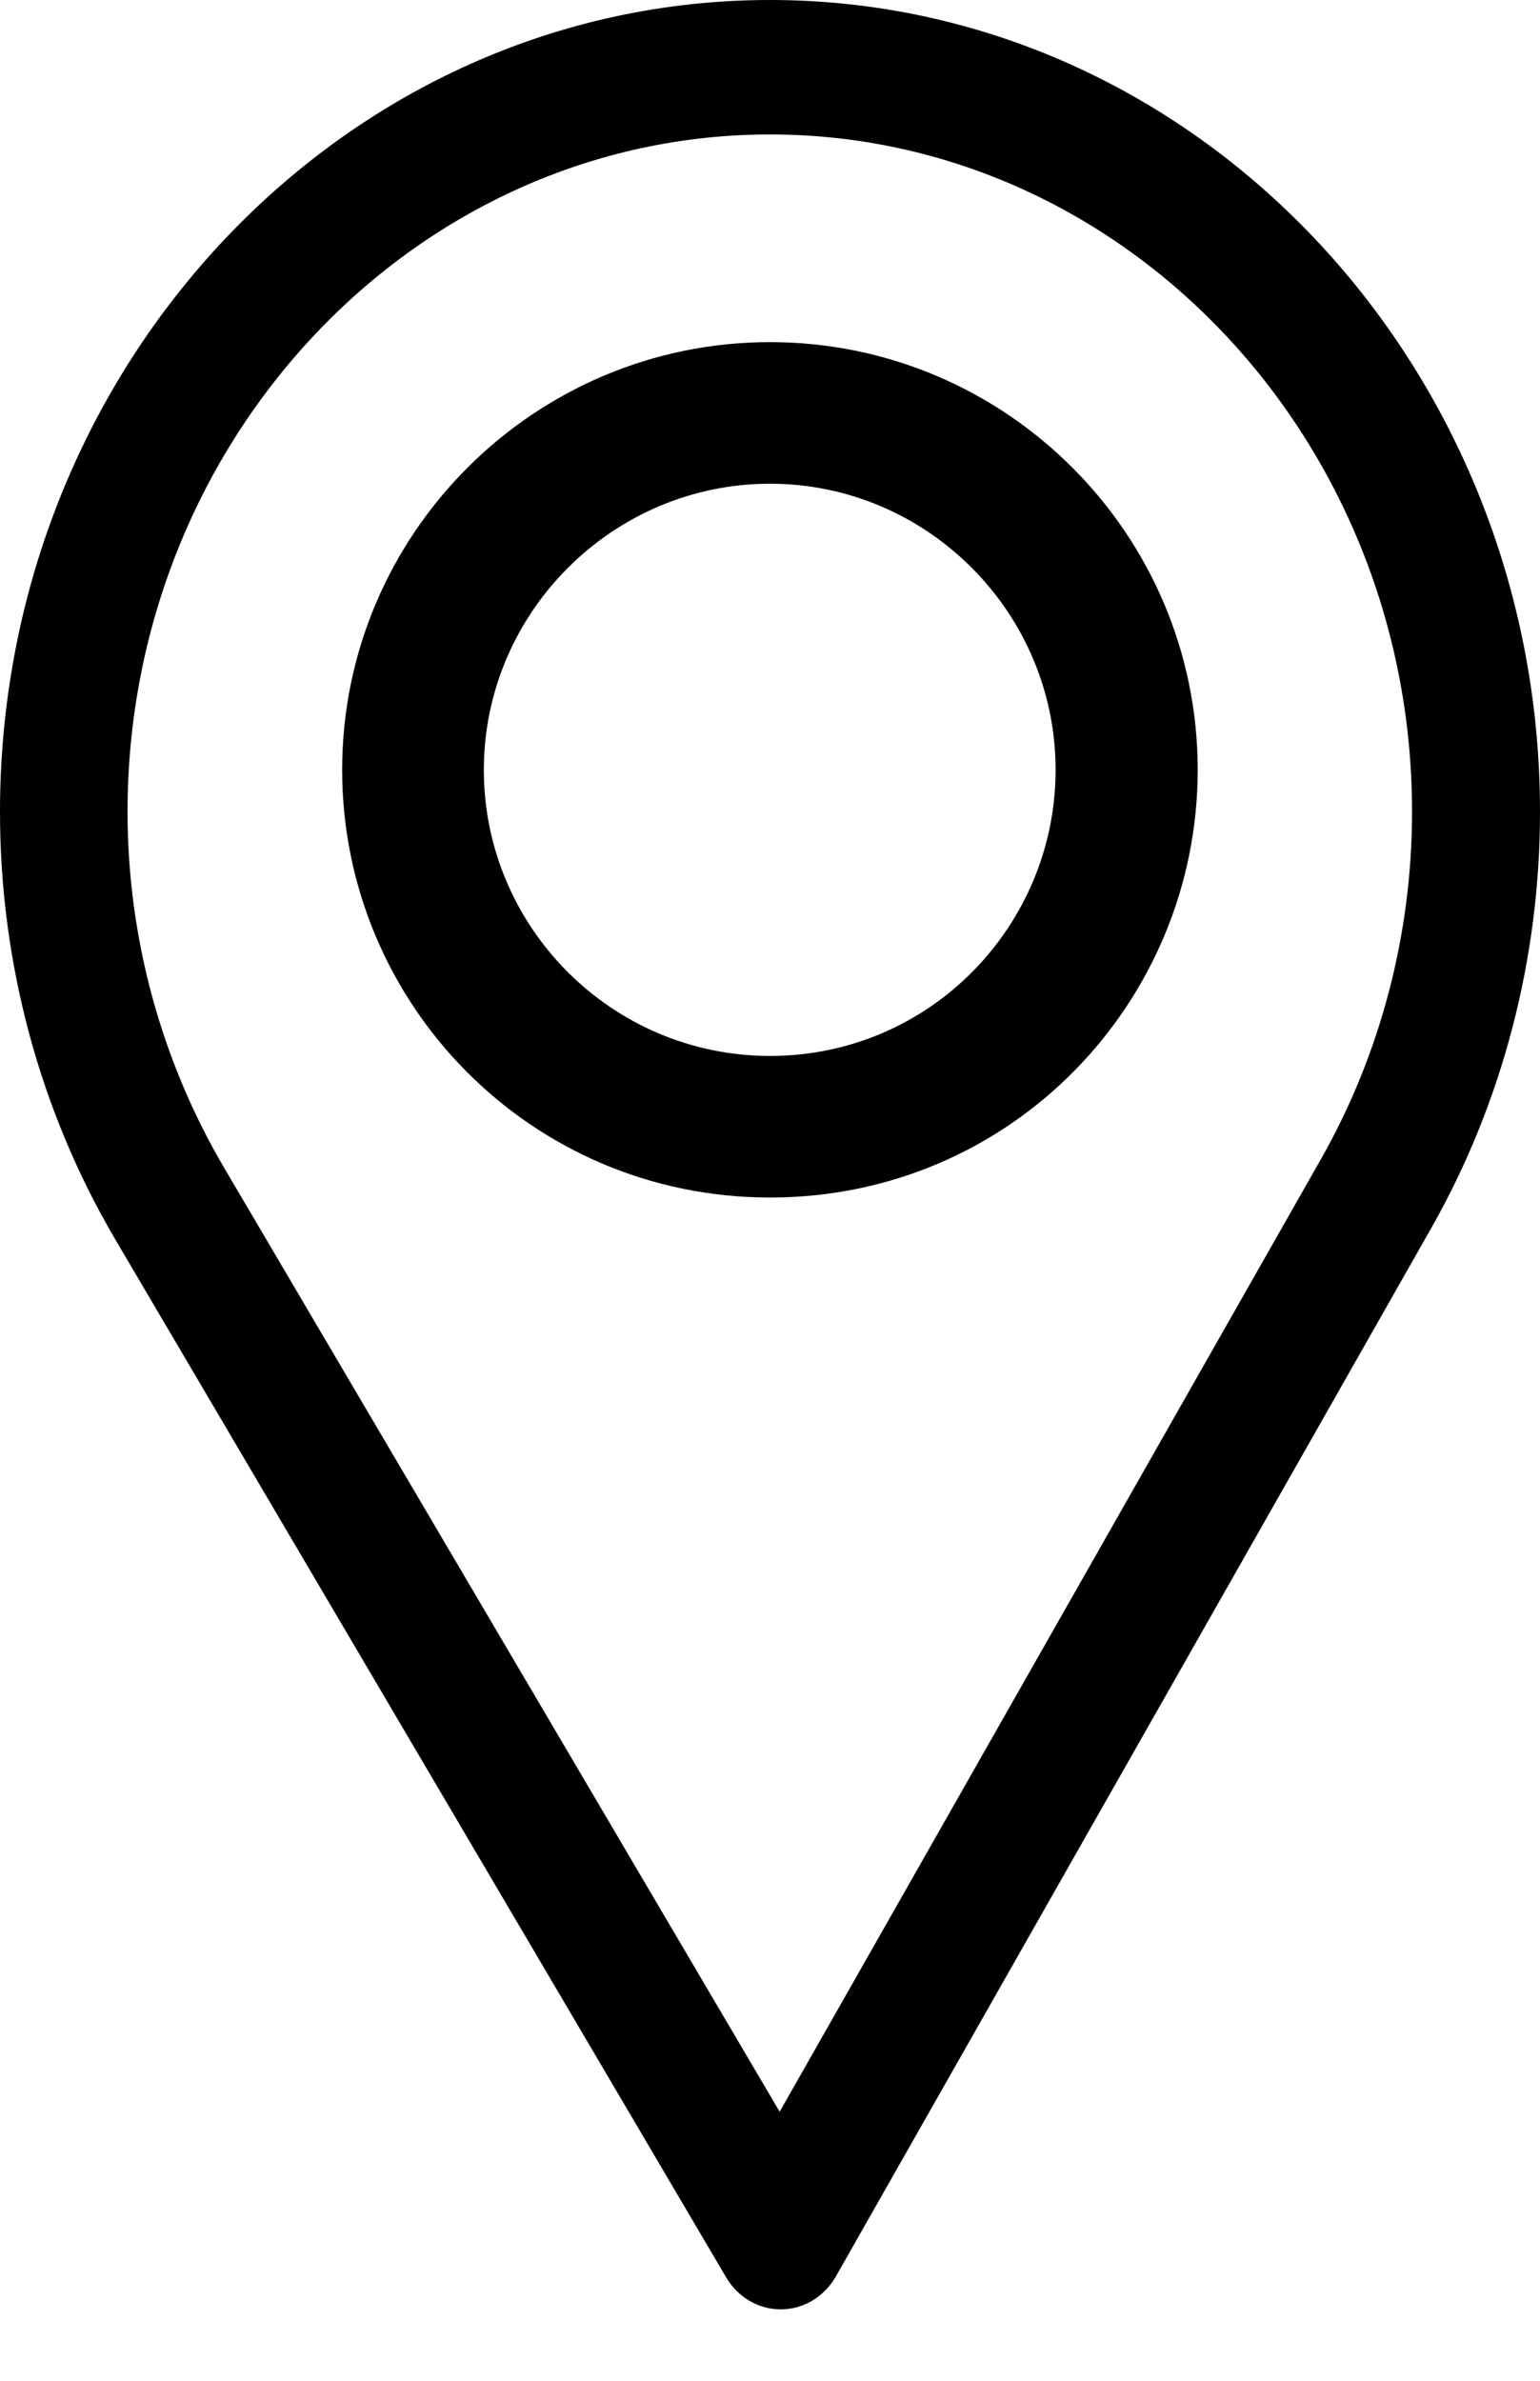 <svg width="11" height="17" viewBox="0 0 11 17" fill="none" xmlns="http://www.w3.org/2000/svg">
<path d="M5.5 0C2.467 0 0 2.601 0 5.797C0 6.877 0.284 7.931 0.821 8.846L5.187 16.262C5.271 16.404 5.418 16.49 5.576 16.49C5.578 16.49 5.579 16.49 5.58 16.49C5.74 16.489 5.887 16.4 5.97 16.256L10.224 8.768C10.732 7.872 11 6.845 11 5.797C11 2.601 8.533 0 5.5 0ZM9.438 8.272L5.569 15.079L1.6 8.337C1.153 7.576 0.911 6.698 0.911 5.797C0.911 3.133 2.973 0.96 5.5 0.96C8.027 0.96 10.086 3.133 10.086 5.797C10.086 6.671 9.86 7.527 9.438 8.272Z" fill="black"/>
<path d="M5.5 2.443C3.815 2.443 2.444 3.813 2.444 5.497C2.444 7.17 3.793 8.551 5.5 8.551C7.228 8.551 8.555 7.152 8.555 5.497C8.555 3.813 7.185 2.443 5.5 2.443ZM5.5 7.54C4.371 7.54 3.456 6.622 3.456 5.497C3.456 4.374 4.377 3.454 5.5 3.454C6.623 3.454 7.54 4.374 7.54 5.497C7.54 6.606 6.647 7.54 5.5 7.54Z" fill="black"/>
</svg>
